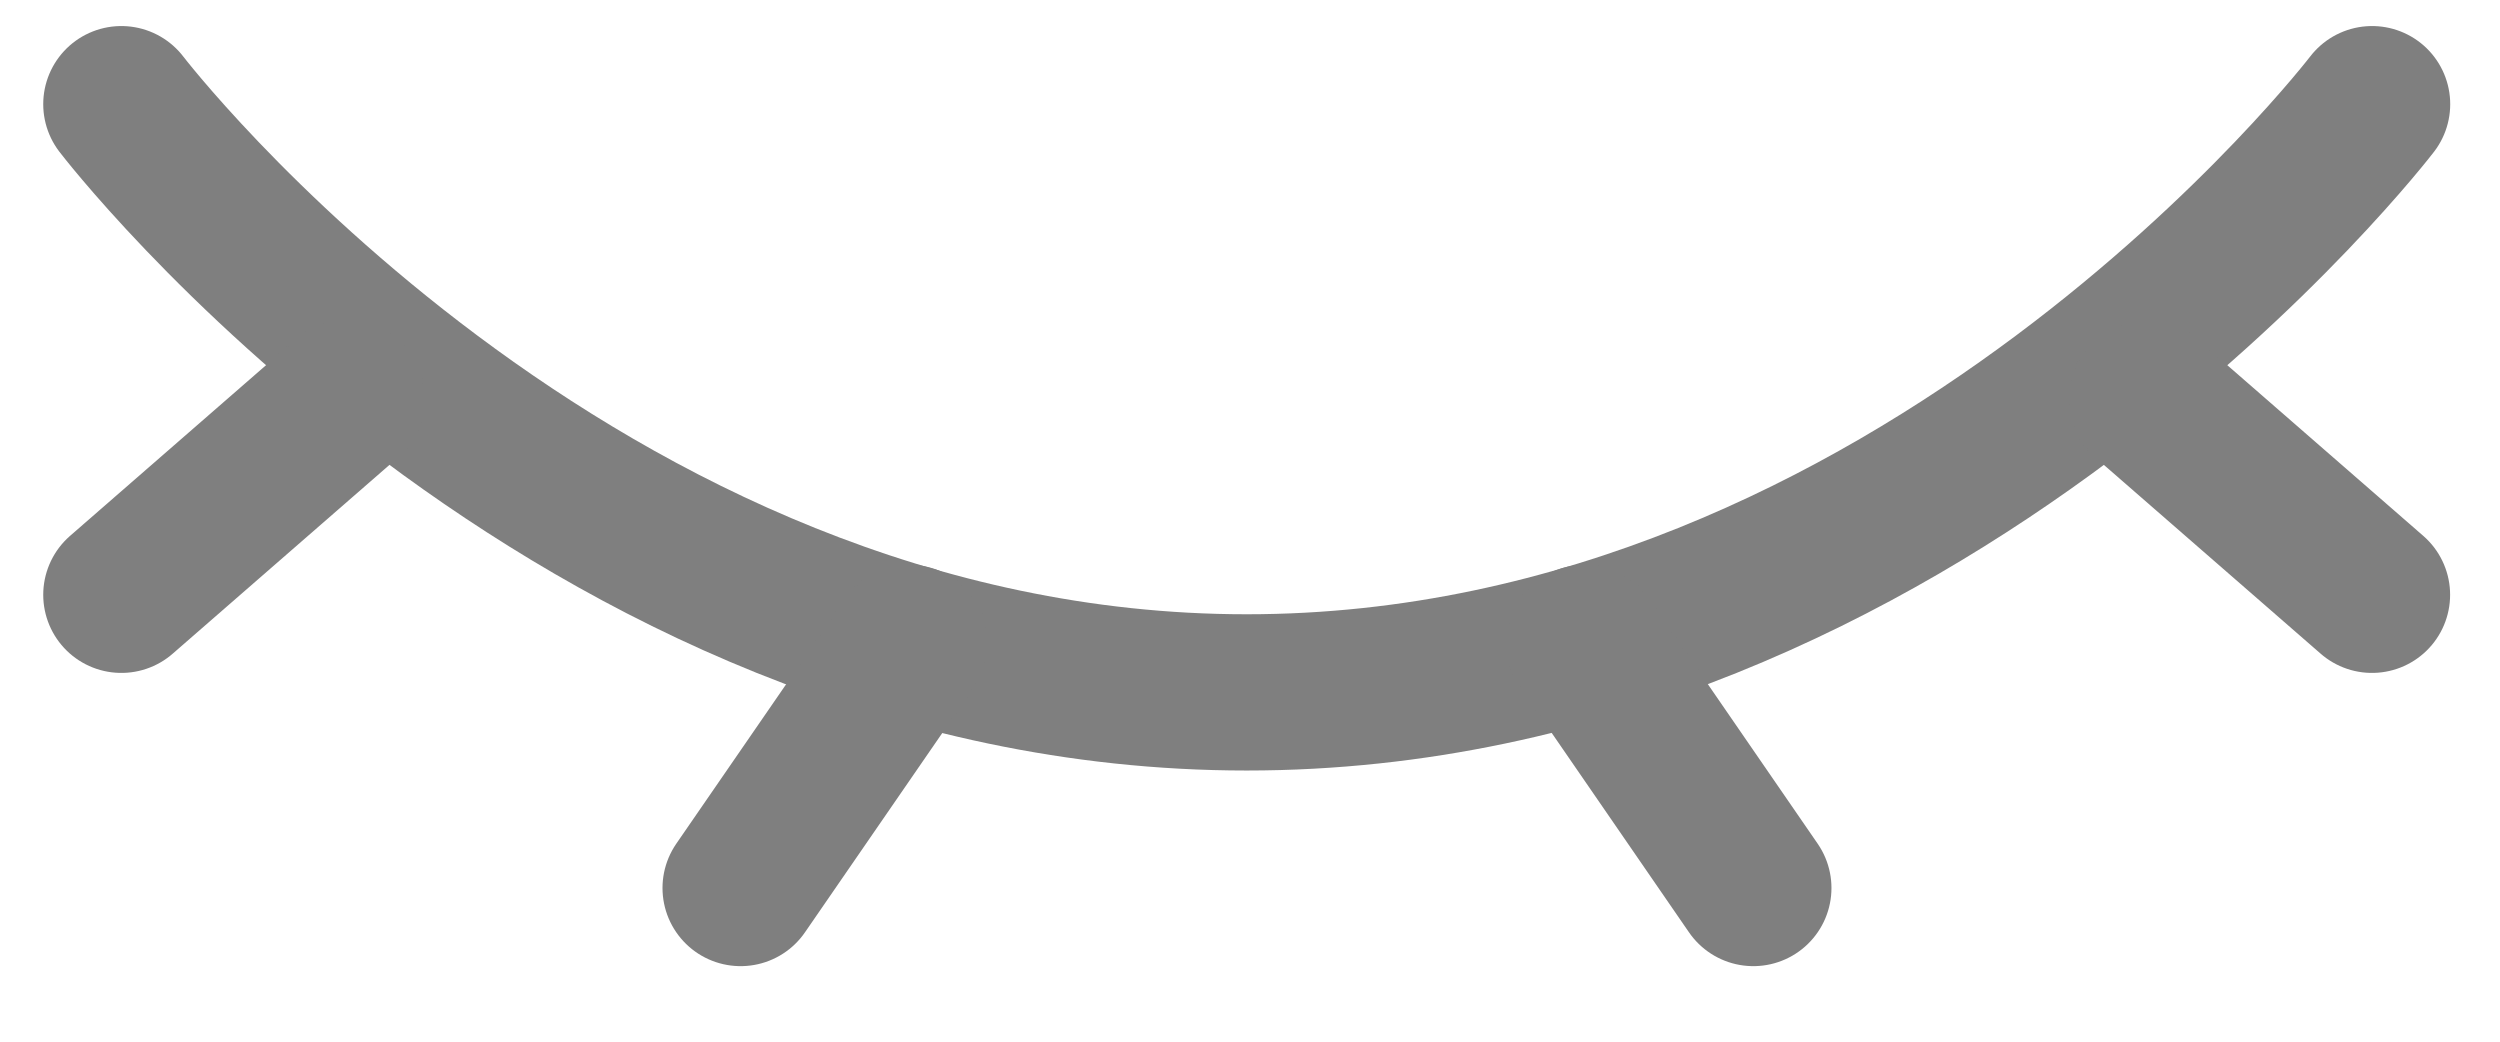 <svg width="24" height="10" viewBox="0 0 24 10" fill="none" xmlns="http://www.w3.org/2000/svg">
<path d="M22.772 1C22.772 1 18.45 6.647 11.968 6.647C5.486 6.647 1.165 1 1.165 1" stroke="#7F7F7F" stroke-width="1.5" stroke-linecap="round"/>
<path d="M15.212 6.172L16.832 8.525" stroke="#7F7F7F" stroke-width="1.5" stroke-linecap="round" stroke-linejoin="round"/>
<path d="M20.61 3.828L22.771 5.71" stroke="#7F7F7F" stroke-width="1.5" stroke-linecap="round" stroke-linejoin="round"/>
<path d="M1.165 5.71L3.326 3.828" stroke="#7F7F7F" stroke-width="1.5" stroke-linecap="round" stroke-linejoin="round"/>
<path d="M8.731 6.172L7.11 8.525" stroke="#7F7F7F" stroke-width="1.5" stroke-linecap="round" stroke-linejoin="round"/>
</svg>
